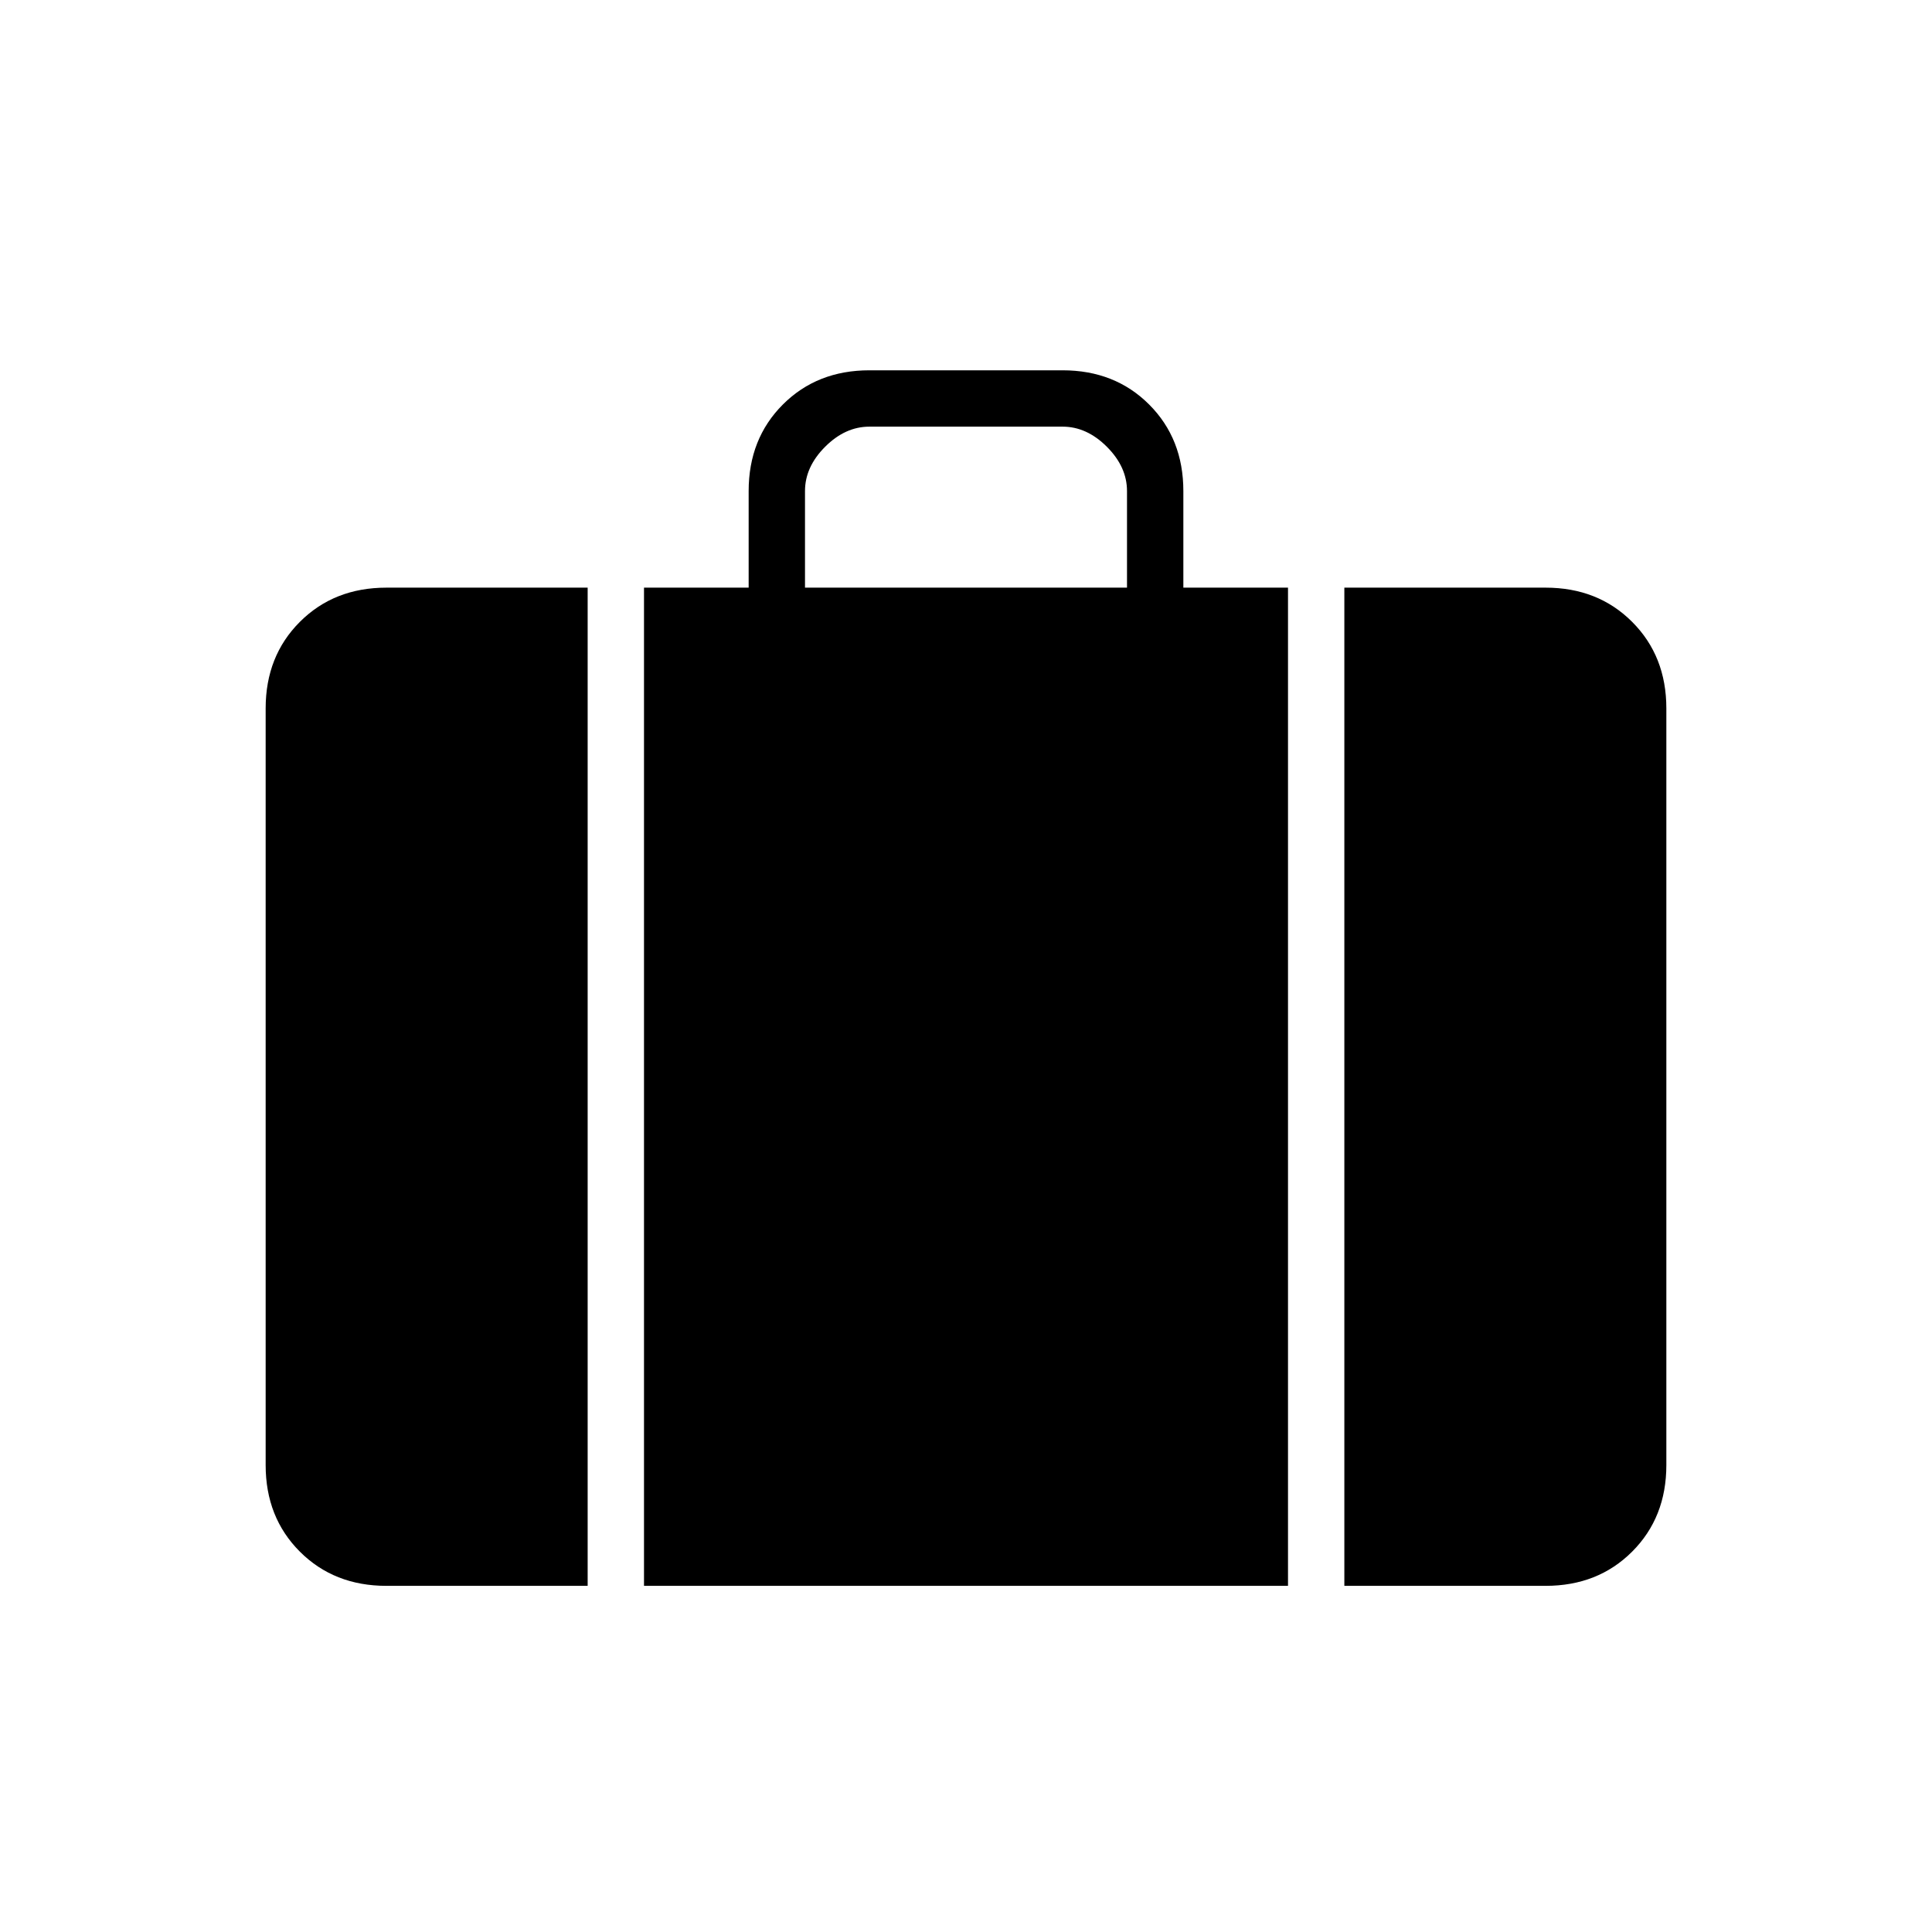 <svg xmlns="http://www.w3.org/2000/svg" height="24" viewBox="0 -960 960 960" width="24"><path d="M668-172v-496h100q26 0 43 17t17 43v376q0 26-17 43t-43 17H668ZM400-668h160v-48q0-12-10-22t-22-10h-96q-12 0-22 10t-10 22v48Zm-80 496v-496h52v-48q0-26 17-43t43-17h96q26 0 43 17t17 43v48h52v496H320Zm-128 0q-26 0-43-17t-17-43v-376q0-26 17-43t43-17h100v496H192Z"/></svg>